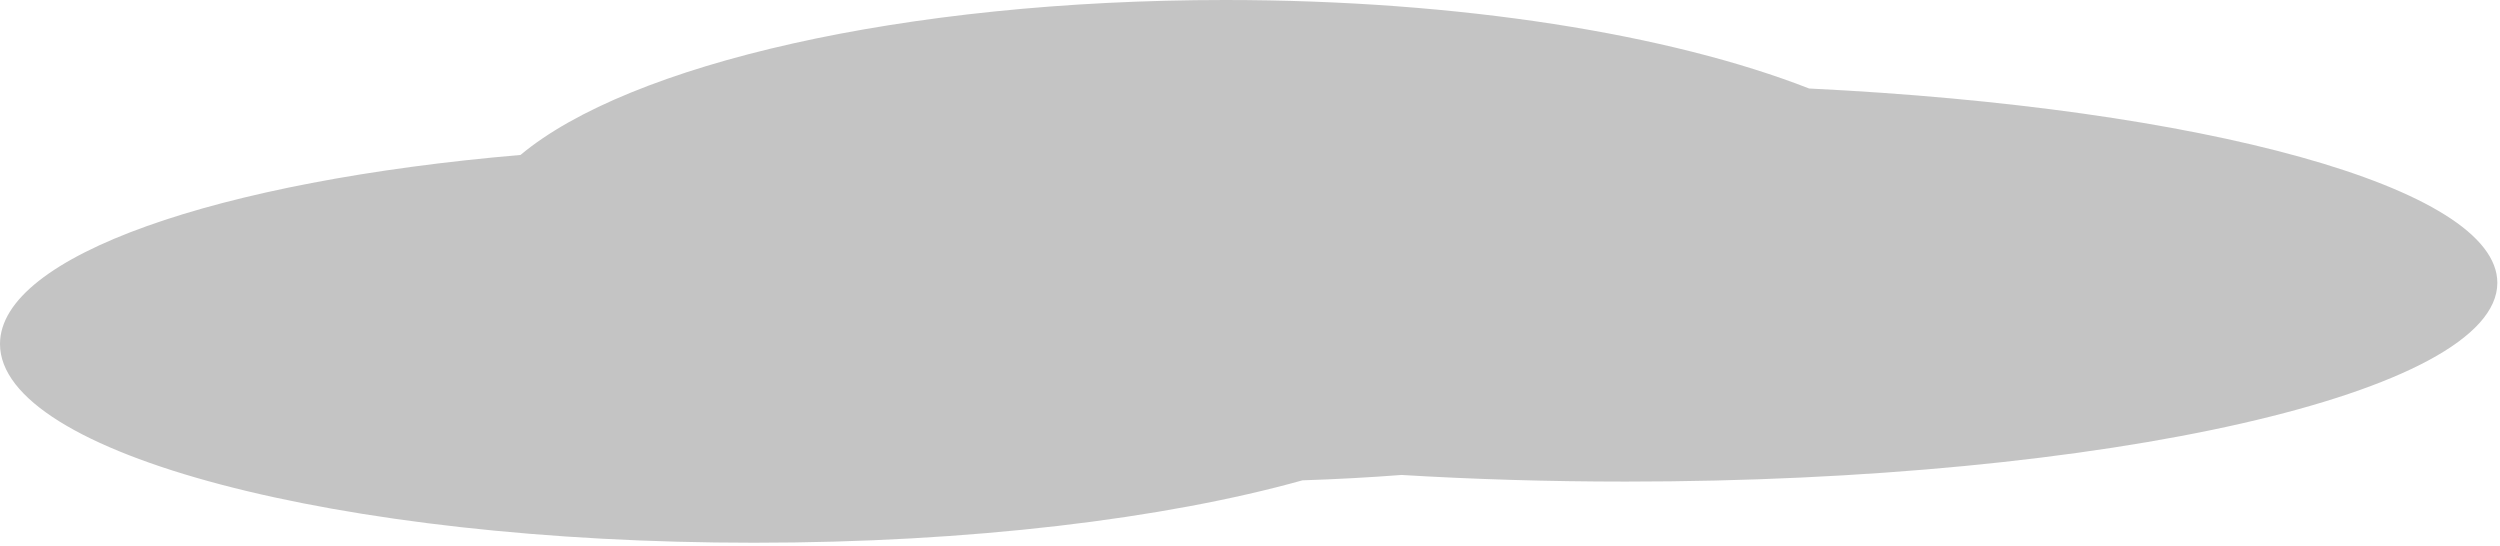 <svg width="293" height="64" viewBox="0 0 293 64" fill="none" xmlns="http://www.w3.org/2000/svg">
<path fill-rule="evenodd" clip-rule="evenodd" d="M164.26 55.665C160.478 55.955 156.602 56.167 152.648 56.295C136.537 60.798 113.693 63.609 88.359 63.609C39.559 63.609 0 53.18 0 40.316C0 29.968 25.594 21.196 61.005 18.16C73.694 7.542 105.881 0 143.583 0C171.181 0 195.824 4.041 212.027 10.372C258.126 12.623 292.688 21.966 292.688 33.148C292.688 46.013 246.948 56.442 190.523 56.442C181.443 56.442 172.64 56.172 164.26 55.665Z" fill="#C4C4C4"/>
</svg>
